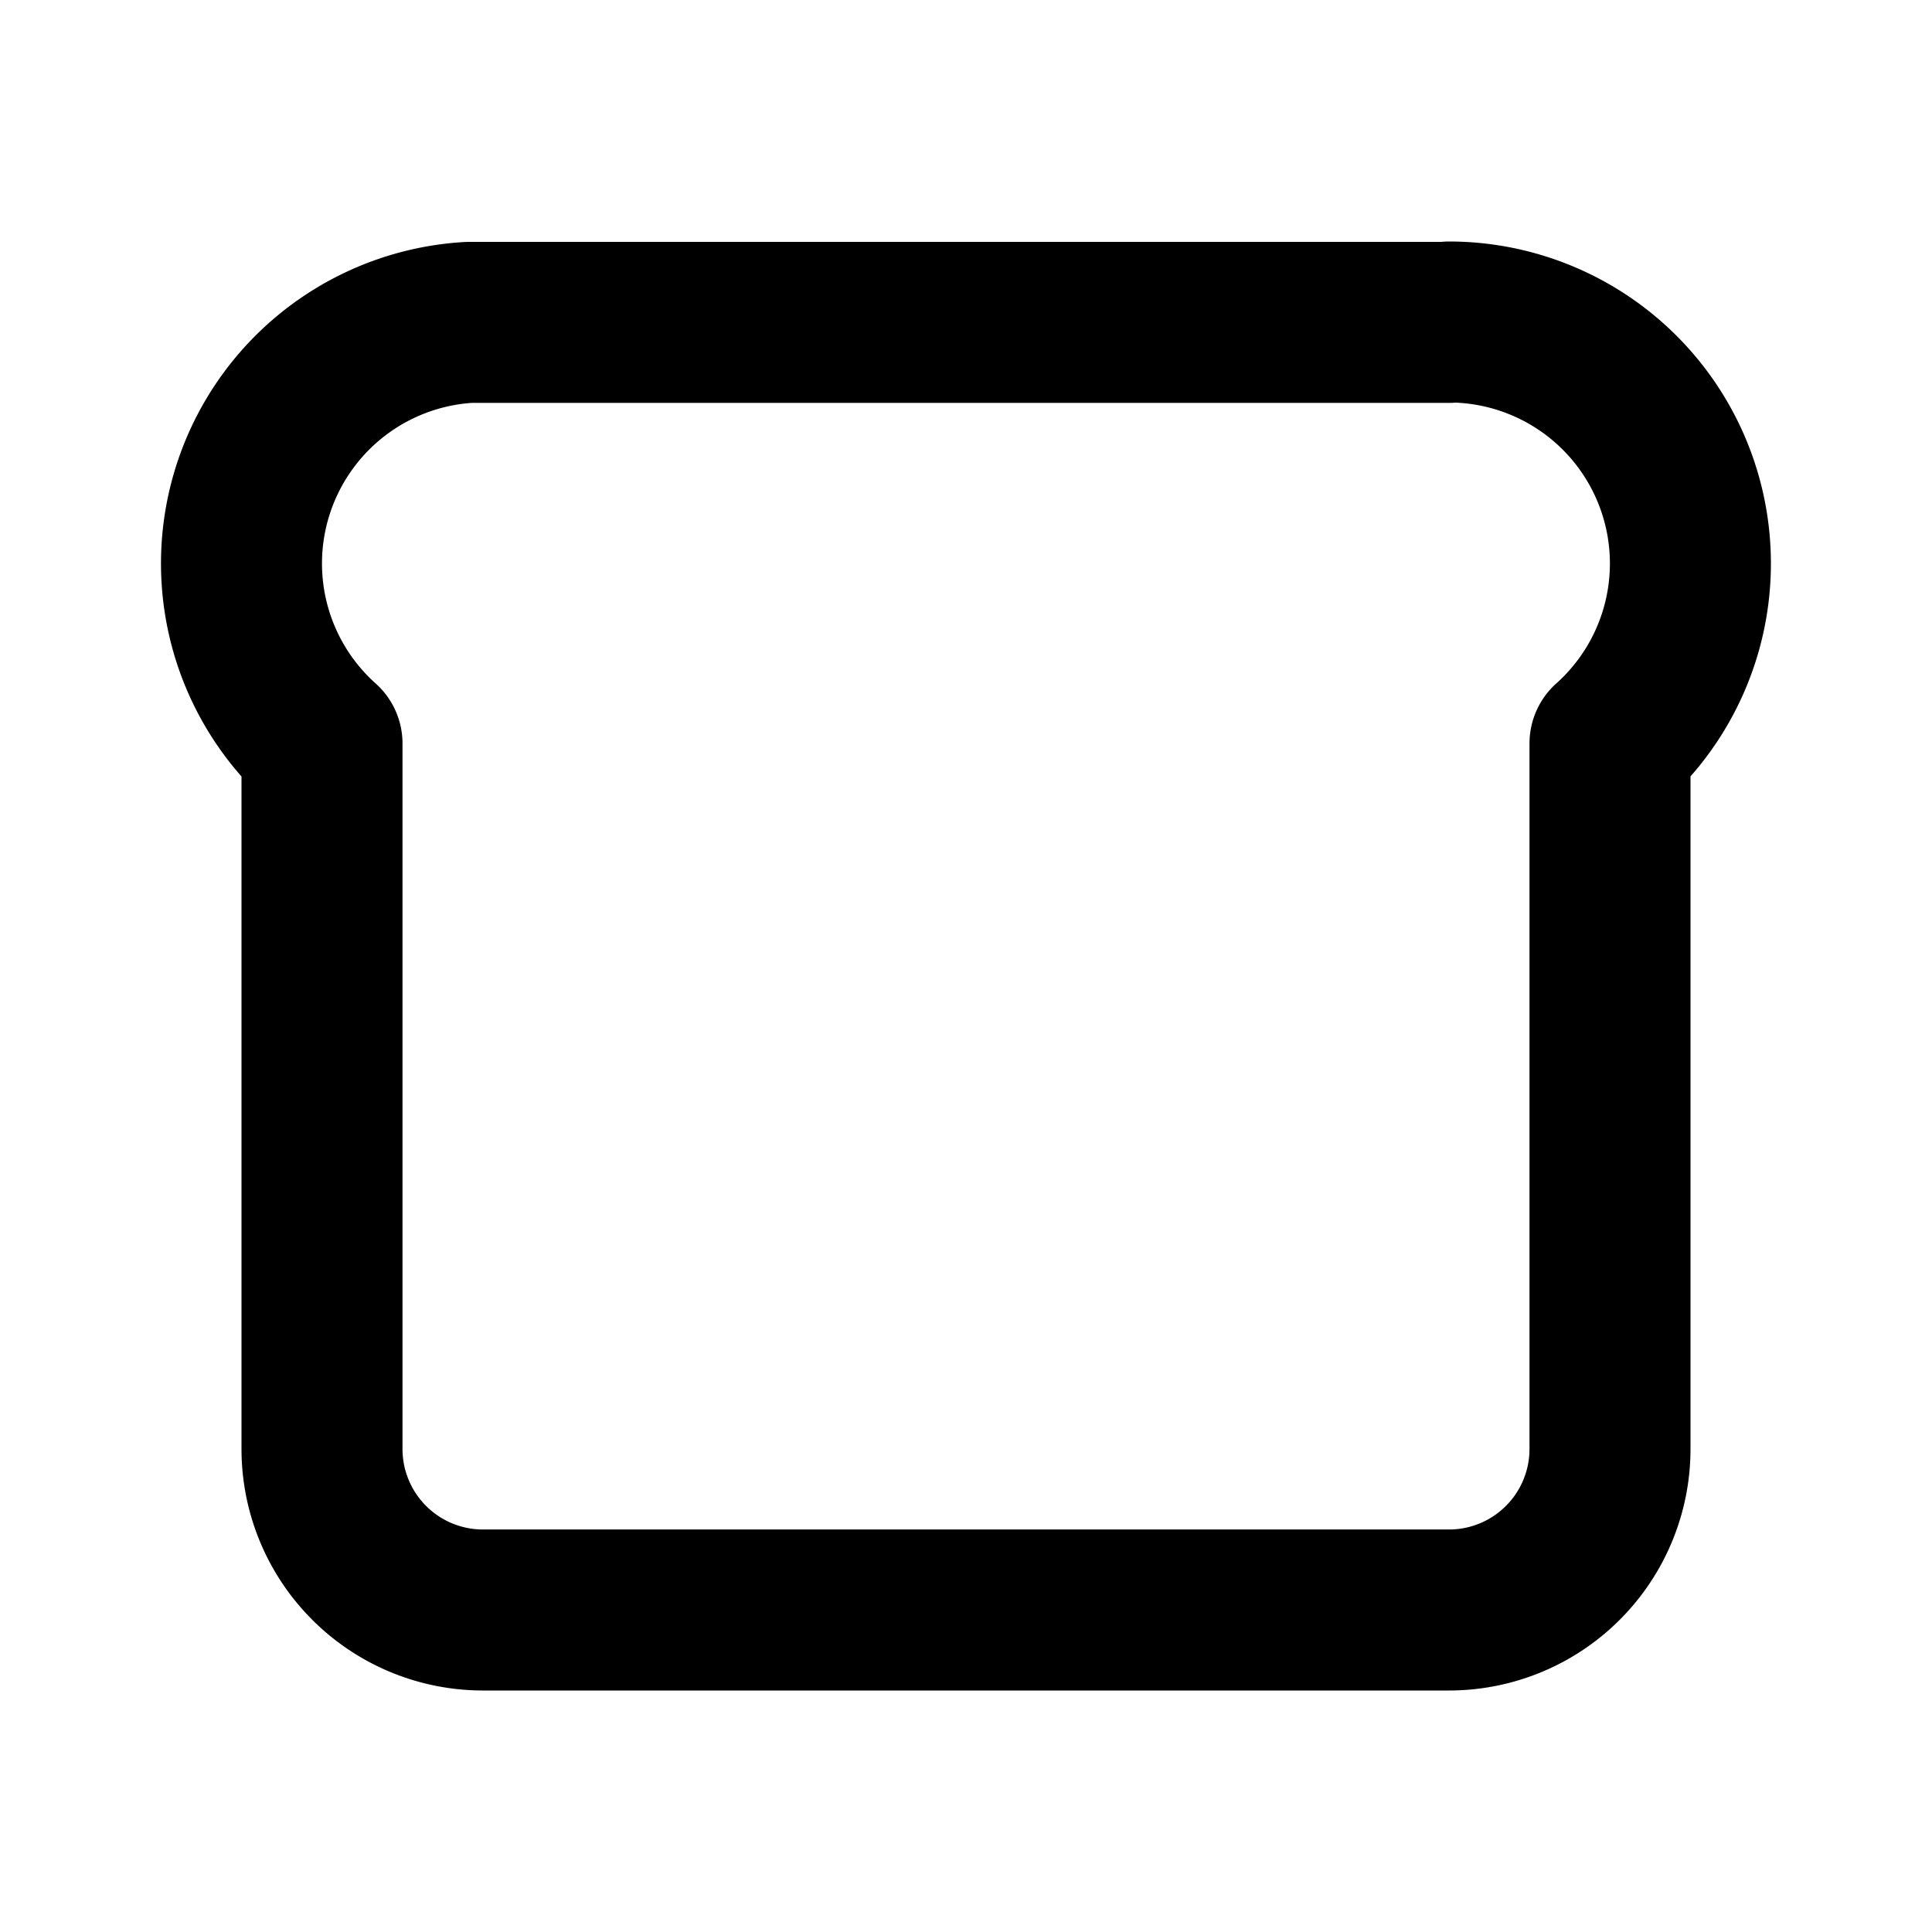 <svg xmlns="http://www.w3.org/2000/svg" width="24" height="24" viewBox="0 0 24 24" fill="none" stroke="currentColor" stroke-width="2" stroke-linecap="round" stroke-linejoin="round" data-name="bread" data-variant="outline"><path d="M18 4a3 3 0 0 1 2 5.235v8.765a2 2 0 0 1 -2 2h-12a2 2 0 0 1 -2 -2v-8.764a3 3 0 0 1 1.824 -5.231h12.176v-.005z"/></svg>